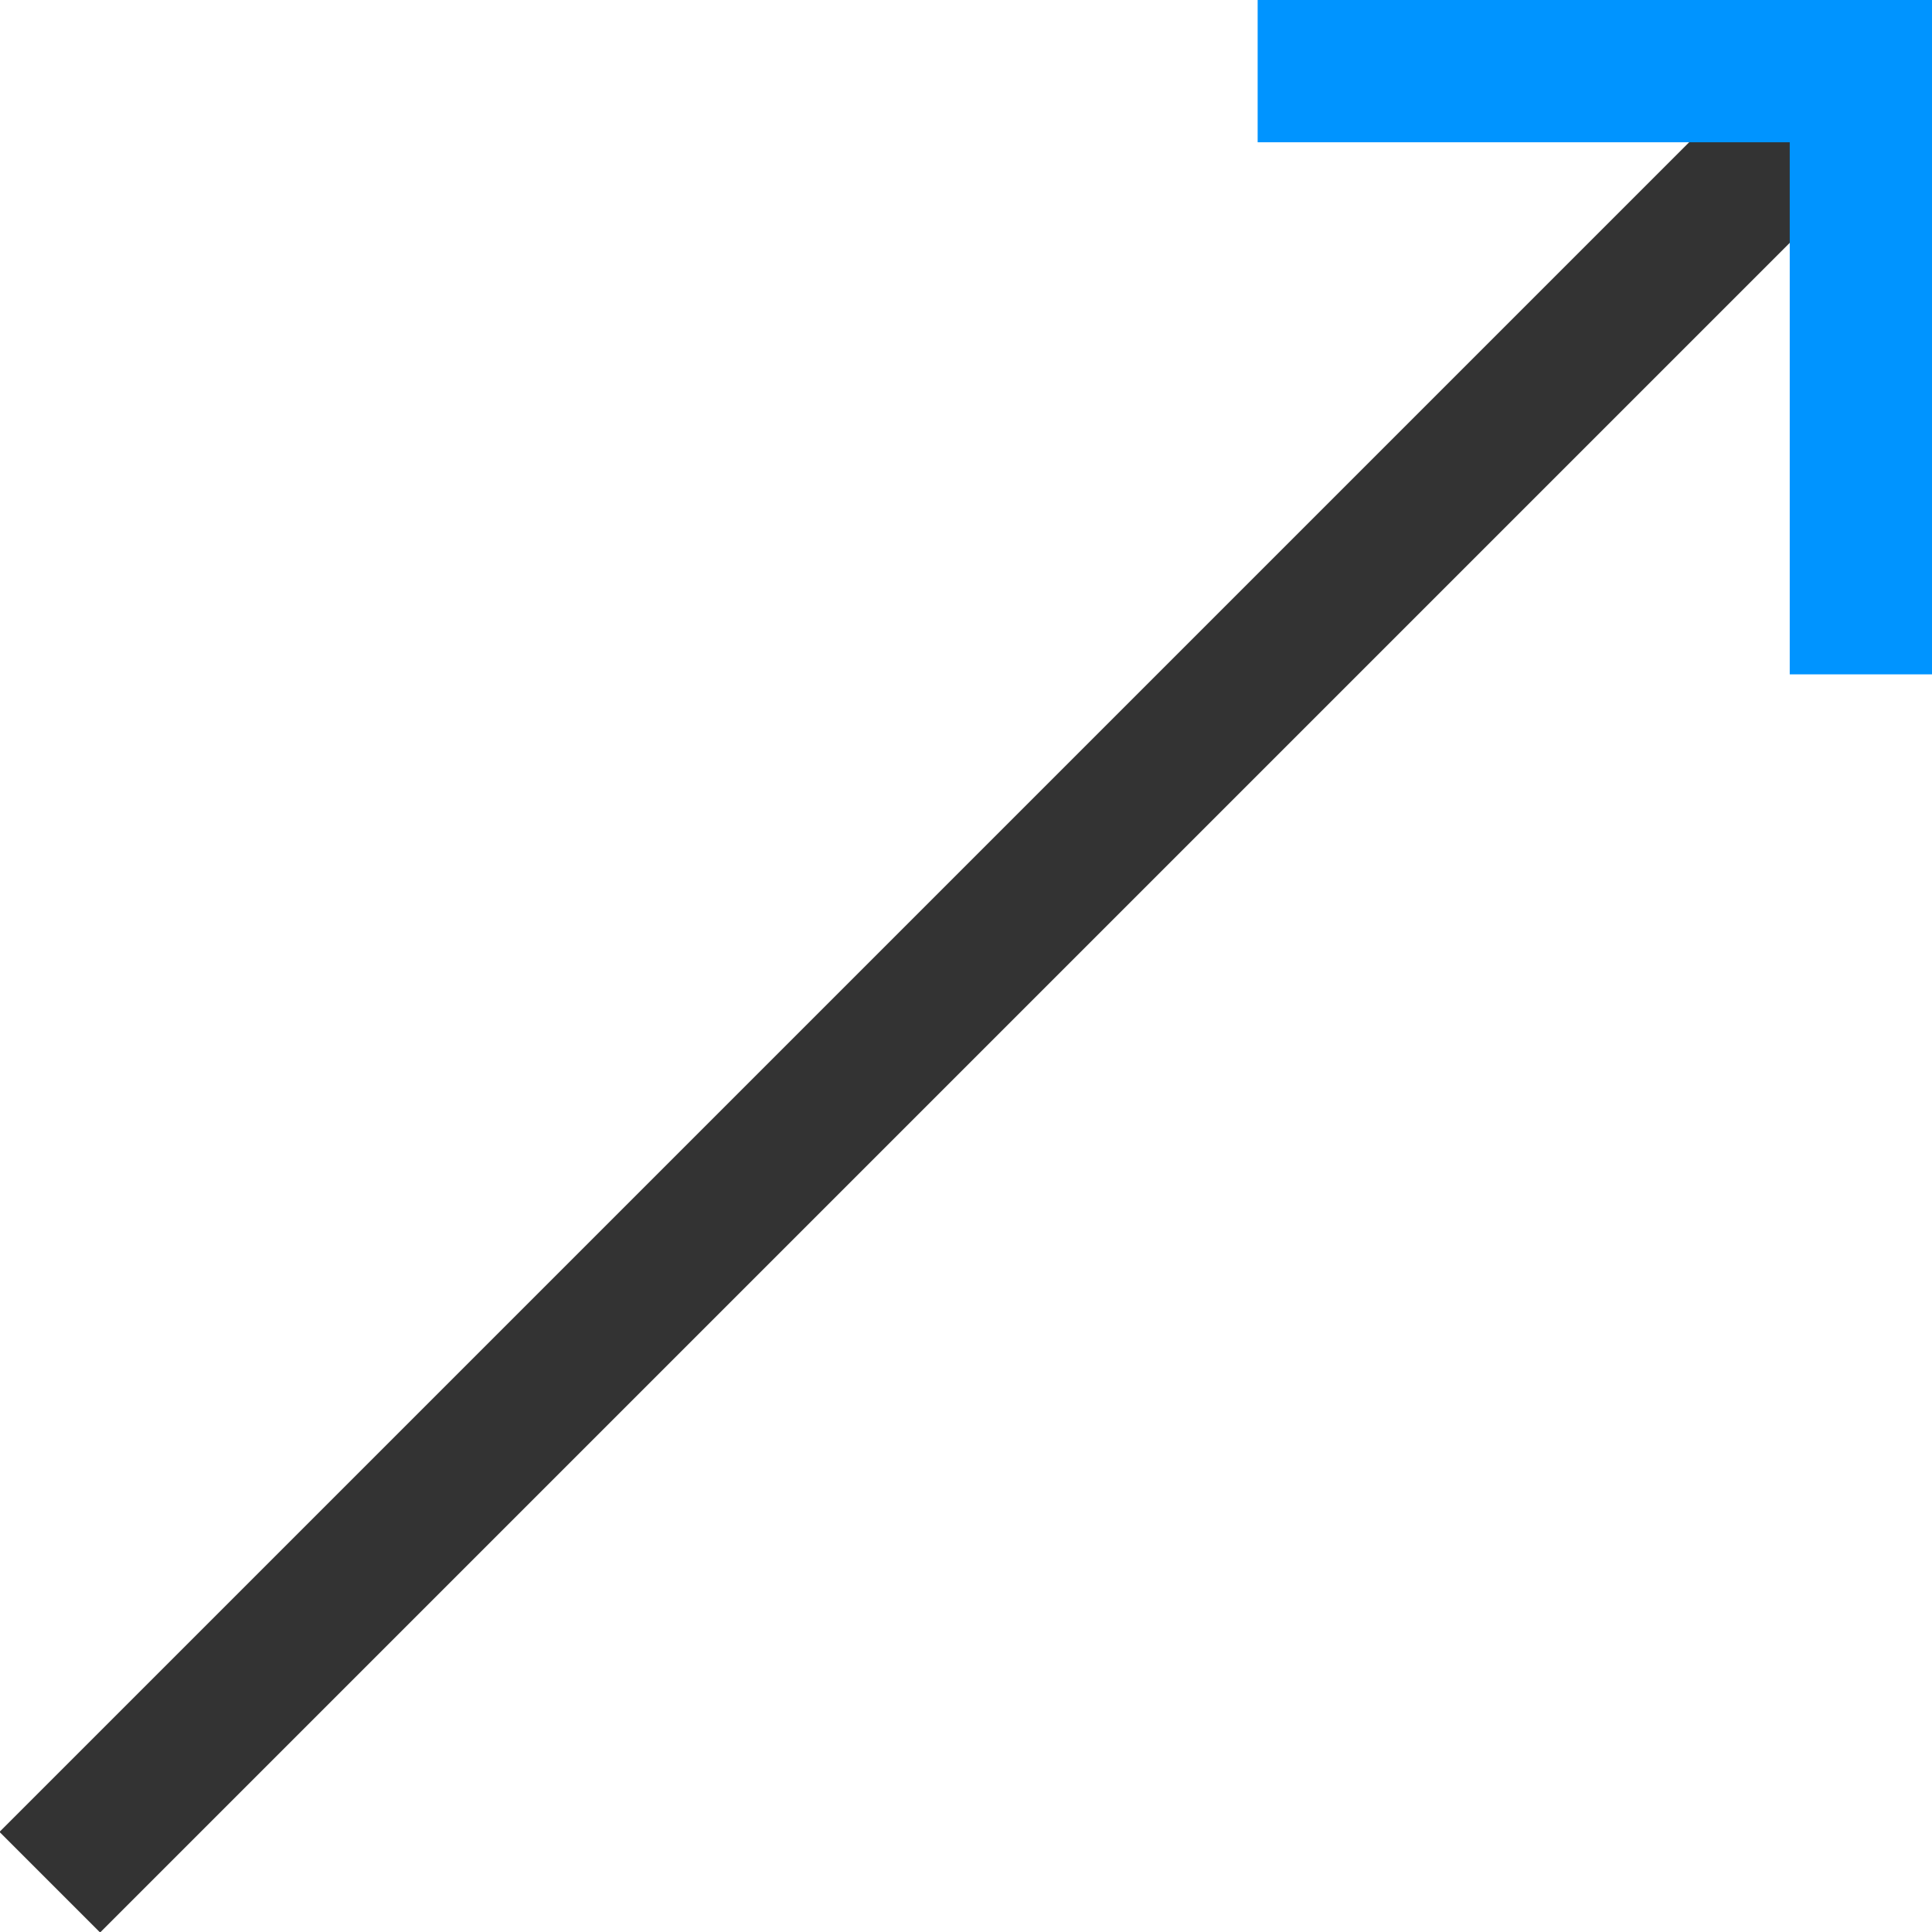<?xml version="1.0" encoding="utf-8"?><svg xmlns="http://www.w3.org/2000/svg" viewBox="0 0 13.58 13.58" width="13.58" height="13.58"><path d="M.35,13.23,13.08.5" stroke="#333" fill="none"/><path d="M13.08,4.74V.5H8.84" stroke="#0094ff" fill="none"/></svg>